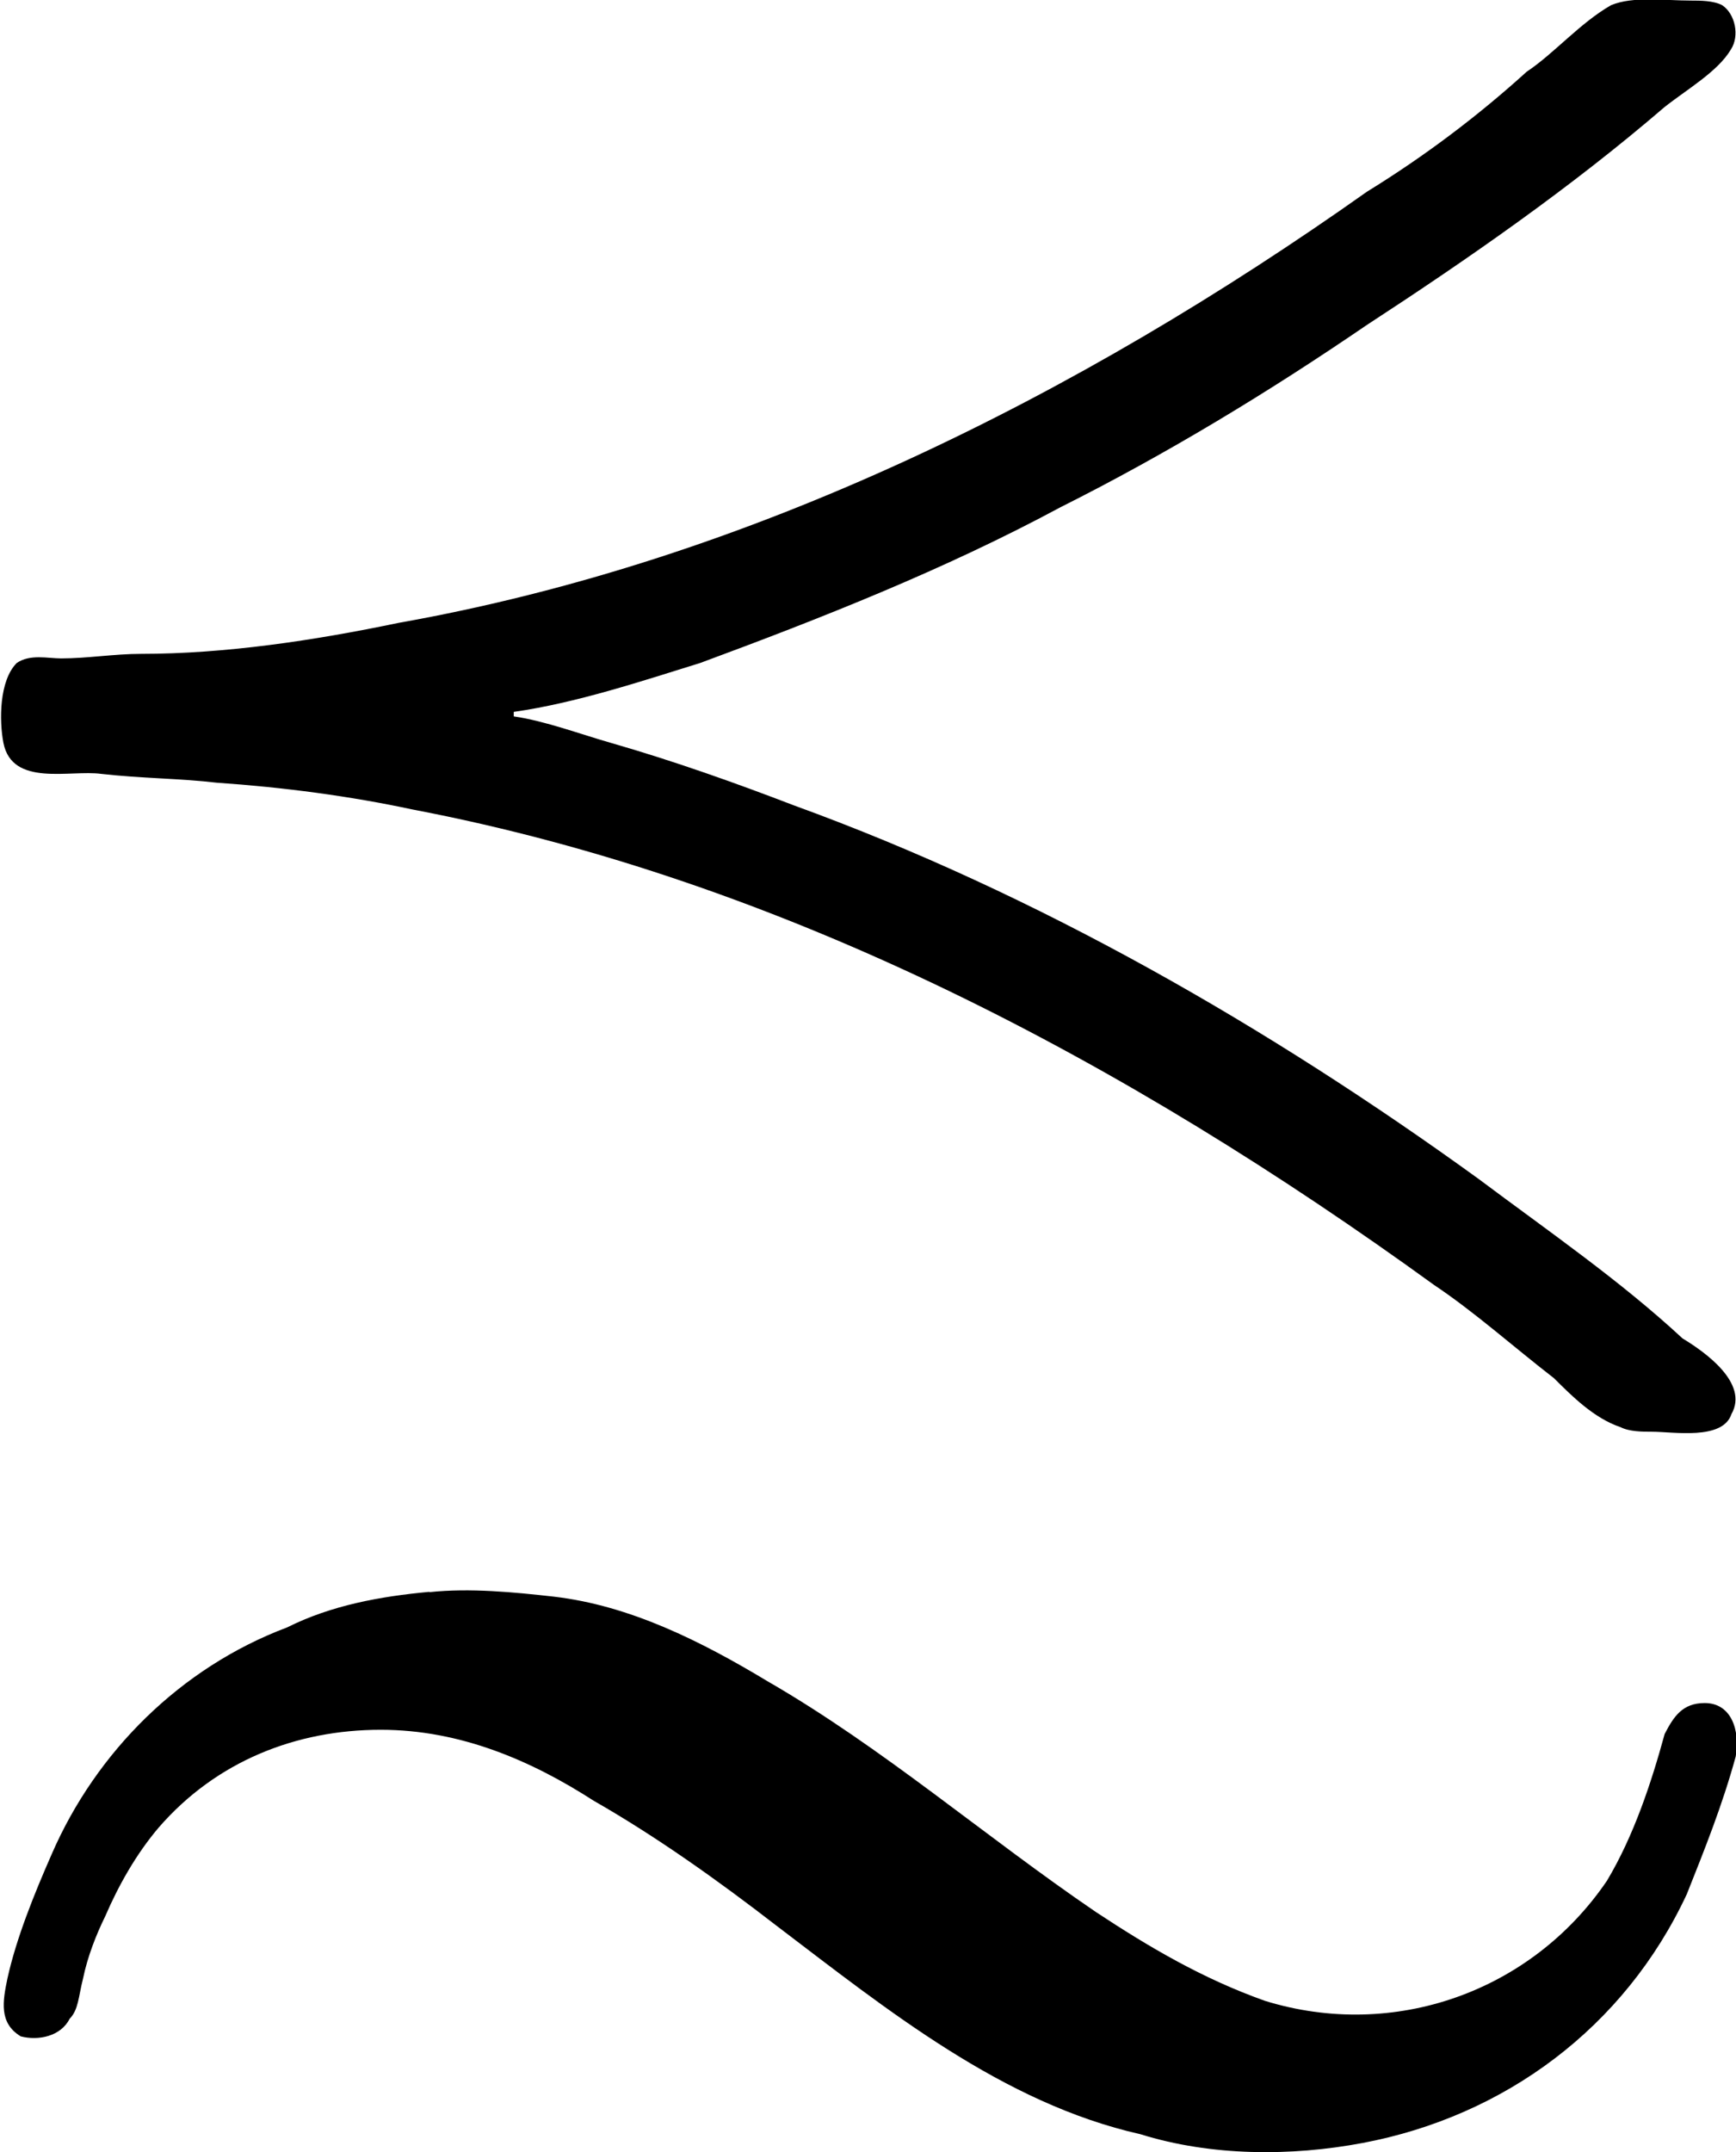 <?xml version="1.0" encoding="UTF-8"?>
<svg fill="#000000" version="1.1" viewBox="0 0 6.106 7.567" xmlns="http://www.w3.org/2000/svg" xmlns:xlink="http://www.w3.org/1999/xlink">
<defs>
<g id="a">
<path d="m2.625-3.766v-0.016c0.219-0.031 0.453-0.109 0.656-0.172 0.422-0.156 0.859-0.328 1.266-0.547 0.375-0.188 0.734-0.406 1.078-0.641 0.359-0.234 0.719-0.484 1.047-0.766 0.078-0.062 0.188-0.125 0.234-0.203 0.031-0.047 0.016-0.125-0.031-0.156-0.031-0.016-0.078-0.016-0.109-0.016-0.094 0-0.203-0.016-0.281 0.016-0.109 0.062-0.203 0.172-0.297 0.234-0.172 0.156-0.359 0.297-0.562 0.422-1.016 0.719-2.172 1.297-3.406 1.516-0.297 0.062-0.609 0.109-0.906 0.109-0.094 0-0.188 0.016-0.281 0.016-0.047 0-0.109-0.016-0.156 0.016-0.062 0.062-0.062 0.203-0.047 0.281 0.031 0.156 0.234 0.094 0.344 0.109 0.141 0.016 0.281 0.016 0.406 0.031 0.234 0.016 0.469 0.047 0.688 0.094 1.312 0.25 2.516 0.891 3.594 1.672 0.141 0.094 0.281 0.219 0.422 0.328 0.062 0.062 0.141 0.141 0.234 0.172 0.031 0.016 0.078 0.016 0.109 0.016 0.078 0 0.25 0.031 0.281-0.062 0.062-0.109-0.094-0.219-0.172-0.266-0.219-0.203-0.469-0.375-0.719-0.562-0.734-0.531-1.547-1-2.406-1.312-0.203-0.078-0.422-0.156-0.641-0.219-0.109-0.031-0.234-0.078-0.344-0.094zm-0.297 3.078c-0.172 0.016-0.344 0.047-0.5 0.125-0.375 0.141-0.672 0.438-0.828 0.797-0.062 0.141-0.125 0.297-0.156 0.438-0.016 0.078-0.031 0.156 0.047 0.203 0.062 0.016 0.141 0 0.172-0.062 0.031-0.031 0.031-0.078 0.047-0.141 0.016-0.078 0.047-0.156 0.078-0.219 0.047-0.109 0.109-0.219 0.188-0.312 0.203-0.234 0.484-0.344 0.781-0.344 0.281 0 0.531 0.109 0.75 0.25 0.219 0.125 0.438 0.281 0.641 0.438 0.391 0.297 0.797 0.625 1.281 0.734 0.25 0.078 0.531 0.078 0.781 0.031 0.5-0.094 0.922-0.406 1.141-0.875 0.062-0.156 0.125-0.312 0.172-0.484 0.016-0.094-0.016-0.188-0.109-0.188-0.078 0-0.109 0.047-0.141 0.109-0.047 0.172-0.109 0.359-0.203 0.516-0.266 0.391-0.75 0.562-1.203 0.422-0.219-0.078-0.406-0.188-0.594-0.312-0.391-0.266-0.75-0.578-1.156-0.812-0.234-0.141-0.484-0.266-0.75-0.297-0.141-0.016-0.297-0.031-0.438-0.016z"/>
</g>
</defs>
<g transform="translate(-149.53 -128.48)">
<use x="148.712" y="134.765" xlink:href="#a"/>
</g>
</svg>
